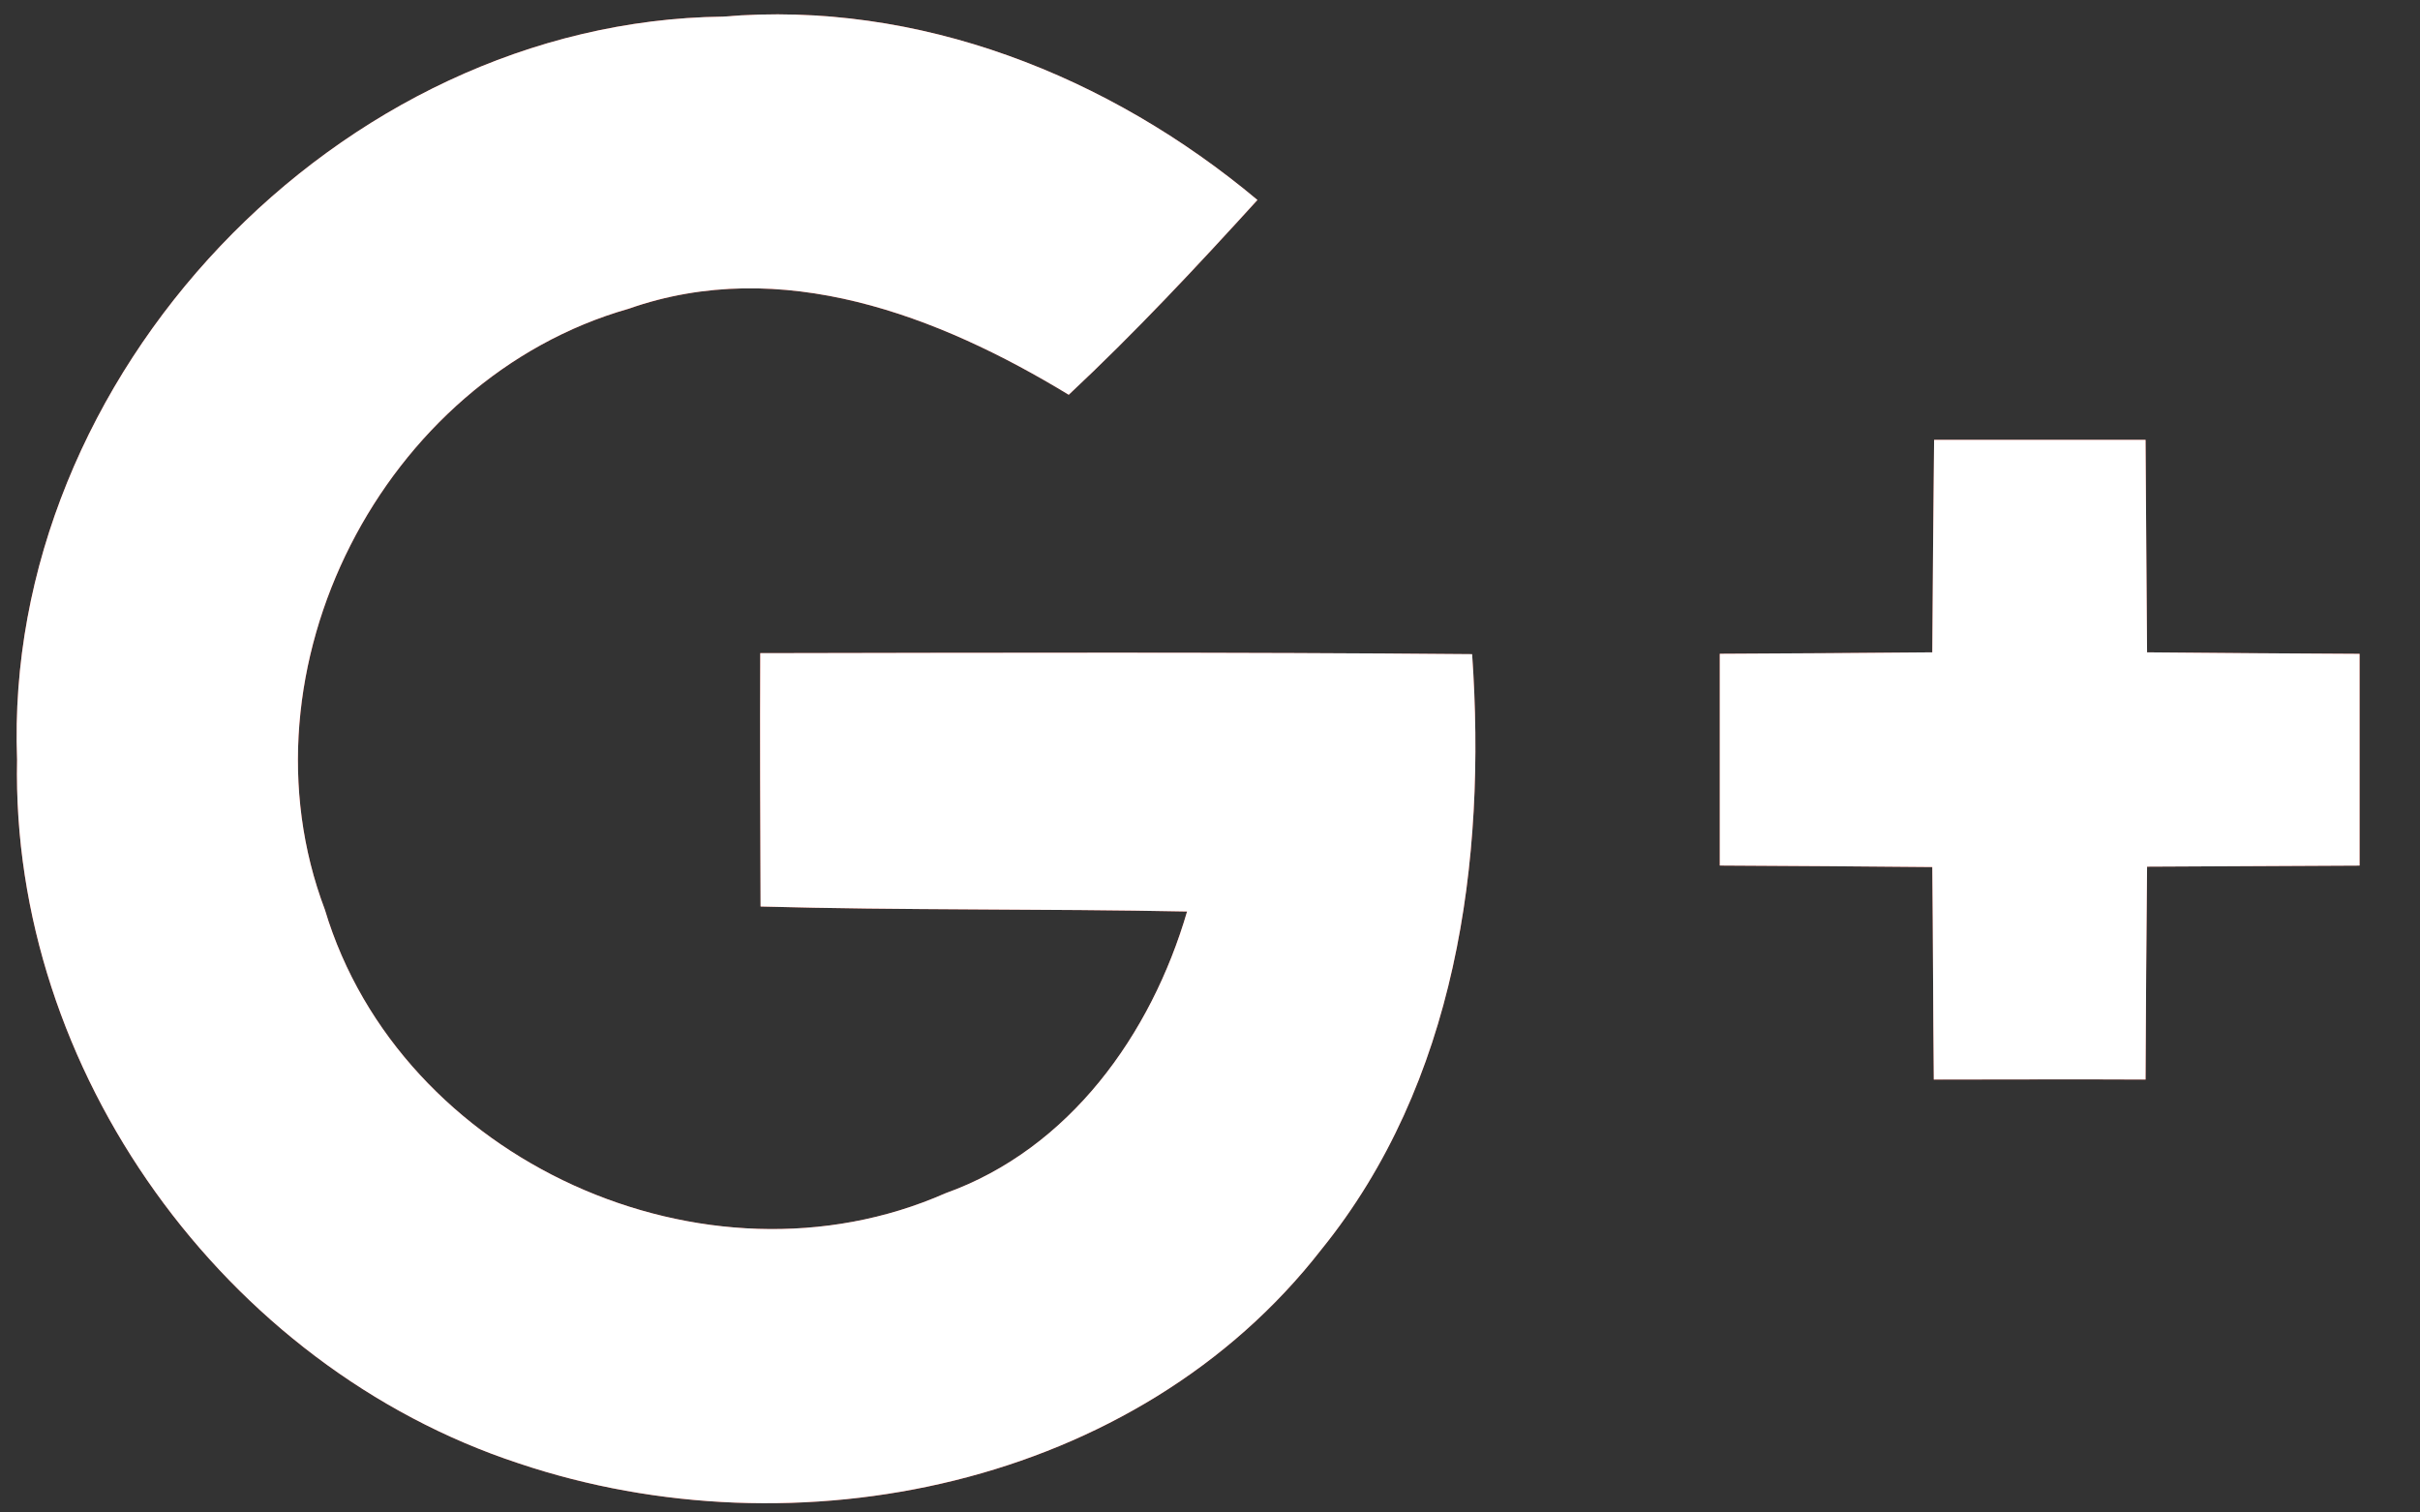 <svg xmlns="http://www.w3.org/2000/svg" width="32" height="20"><rect width="100%" height="100%" fill="#333333" stroke="none"/><g fill="none" fill-rule="evenodd"><path fill="#DC4E41" d="M.226 10.046c-.085 4.107 2.744 8.027 6.636 9.305 3.665 1.232 8.172.31 10.611-2.829 1.781-2.2 2.186-5.132 1.993-7.871-3.14-.028-6.278-.02-9.413-.014-.005 1.118 0 2.232.005 3.35 1.88.052 3.76.028 5.639.066-.474 1.626-1.555 3.14-3.196 3.727-3.167 1.395-7.208-.428-8.205-3.75-1.203-3.182.767-7.022 4.018-7.947 2.016-.71 4.093.089 5.818 1.137.874-.818 1.692-1.692 2.496-2.575-1.96-1.64-4.48-2.646-7.068-2.425C4.48.28.033 4.97.226 10.046zm25.349-4.23c-.009.935-.019 1.875-.024 2.81-.94.01-1.874.014-2.81.02v2.8c.936.005 1.876.01 2.81.02.01.934.01 1.87.02 2.81.93 0 1.865-.005 2.8 0 .005-.94.01-1.876.02-2.816l2.81-.014v-2.8c-.935-.005-1.875-.01-2.81-.02-.006-.935-.015-1.875-.02-2.81h-2.796z"/><path d="M.226 10.046C.033 4.971 4.479.28 9.559.22c2.59-.221 5.109.784 7.068 2.424-.804.884-1.621 1.758-2.495 2.576-1.725-1.049-3.802-1.847-5.818-1.138-3.252.926-5.222 4.766-4.018 7.947.996 3.322 5.038 5.146 8.205 3.75 1.64-.587 2.721-2.1 3.196-3.726-1.88-.038-3.76-.014-5.64-.066-.004-1.118-.009-2.233-.004-3.35 3.134-.006 6.273-.015 9.413.013.192 2.74-.212 5.673-1.993 7.872-2.44 3.139-6.946 4.06-10.612 2.829-3.89-1.278-6.72-5.198-6.635-9.305zm25.349-4.23h2.796c.005.935.014 1.875.02 2.81.934.01 1.874.014 2.81.02v2.8l-2.81.014c-.01.94-.015 1.875-.02 2.815-.935-.005-1.87 0-2.8 0-.01-.94-.01-1.875-.02-2.81-.934-.01-1.874-.014-2.81-.02v-2.8c.936-.005 1.87-.01 2.81-.019.005-.935.015-1.875.024-2.81z" fill="#FFF"/></g></svg>